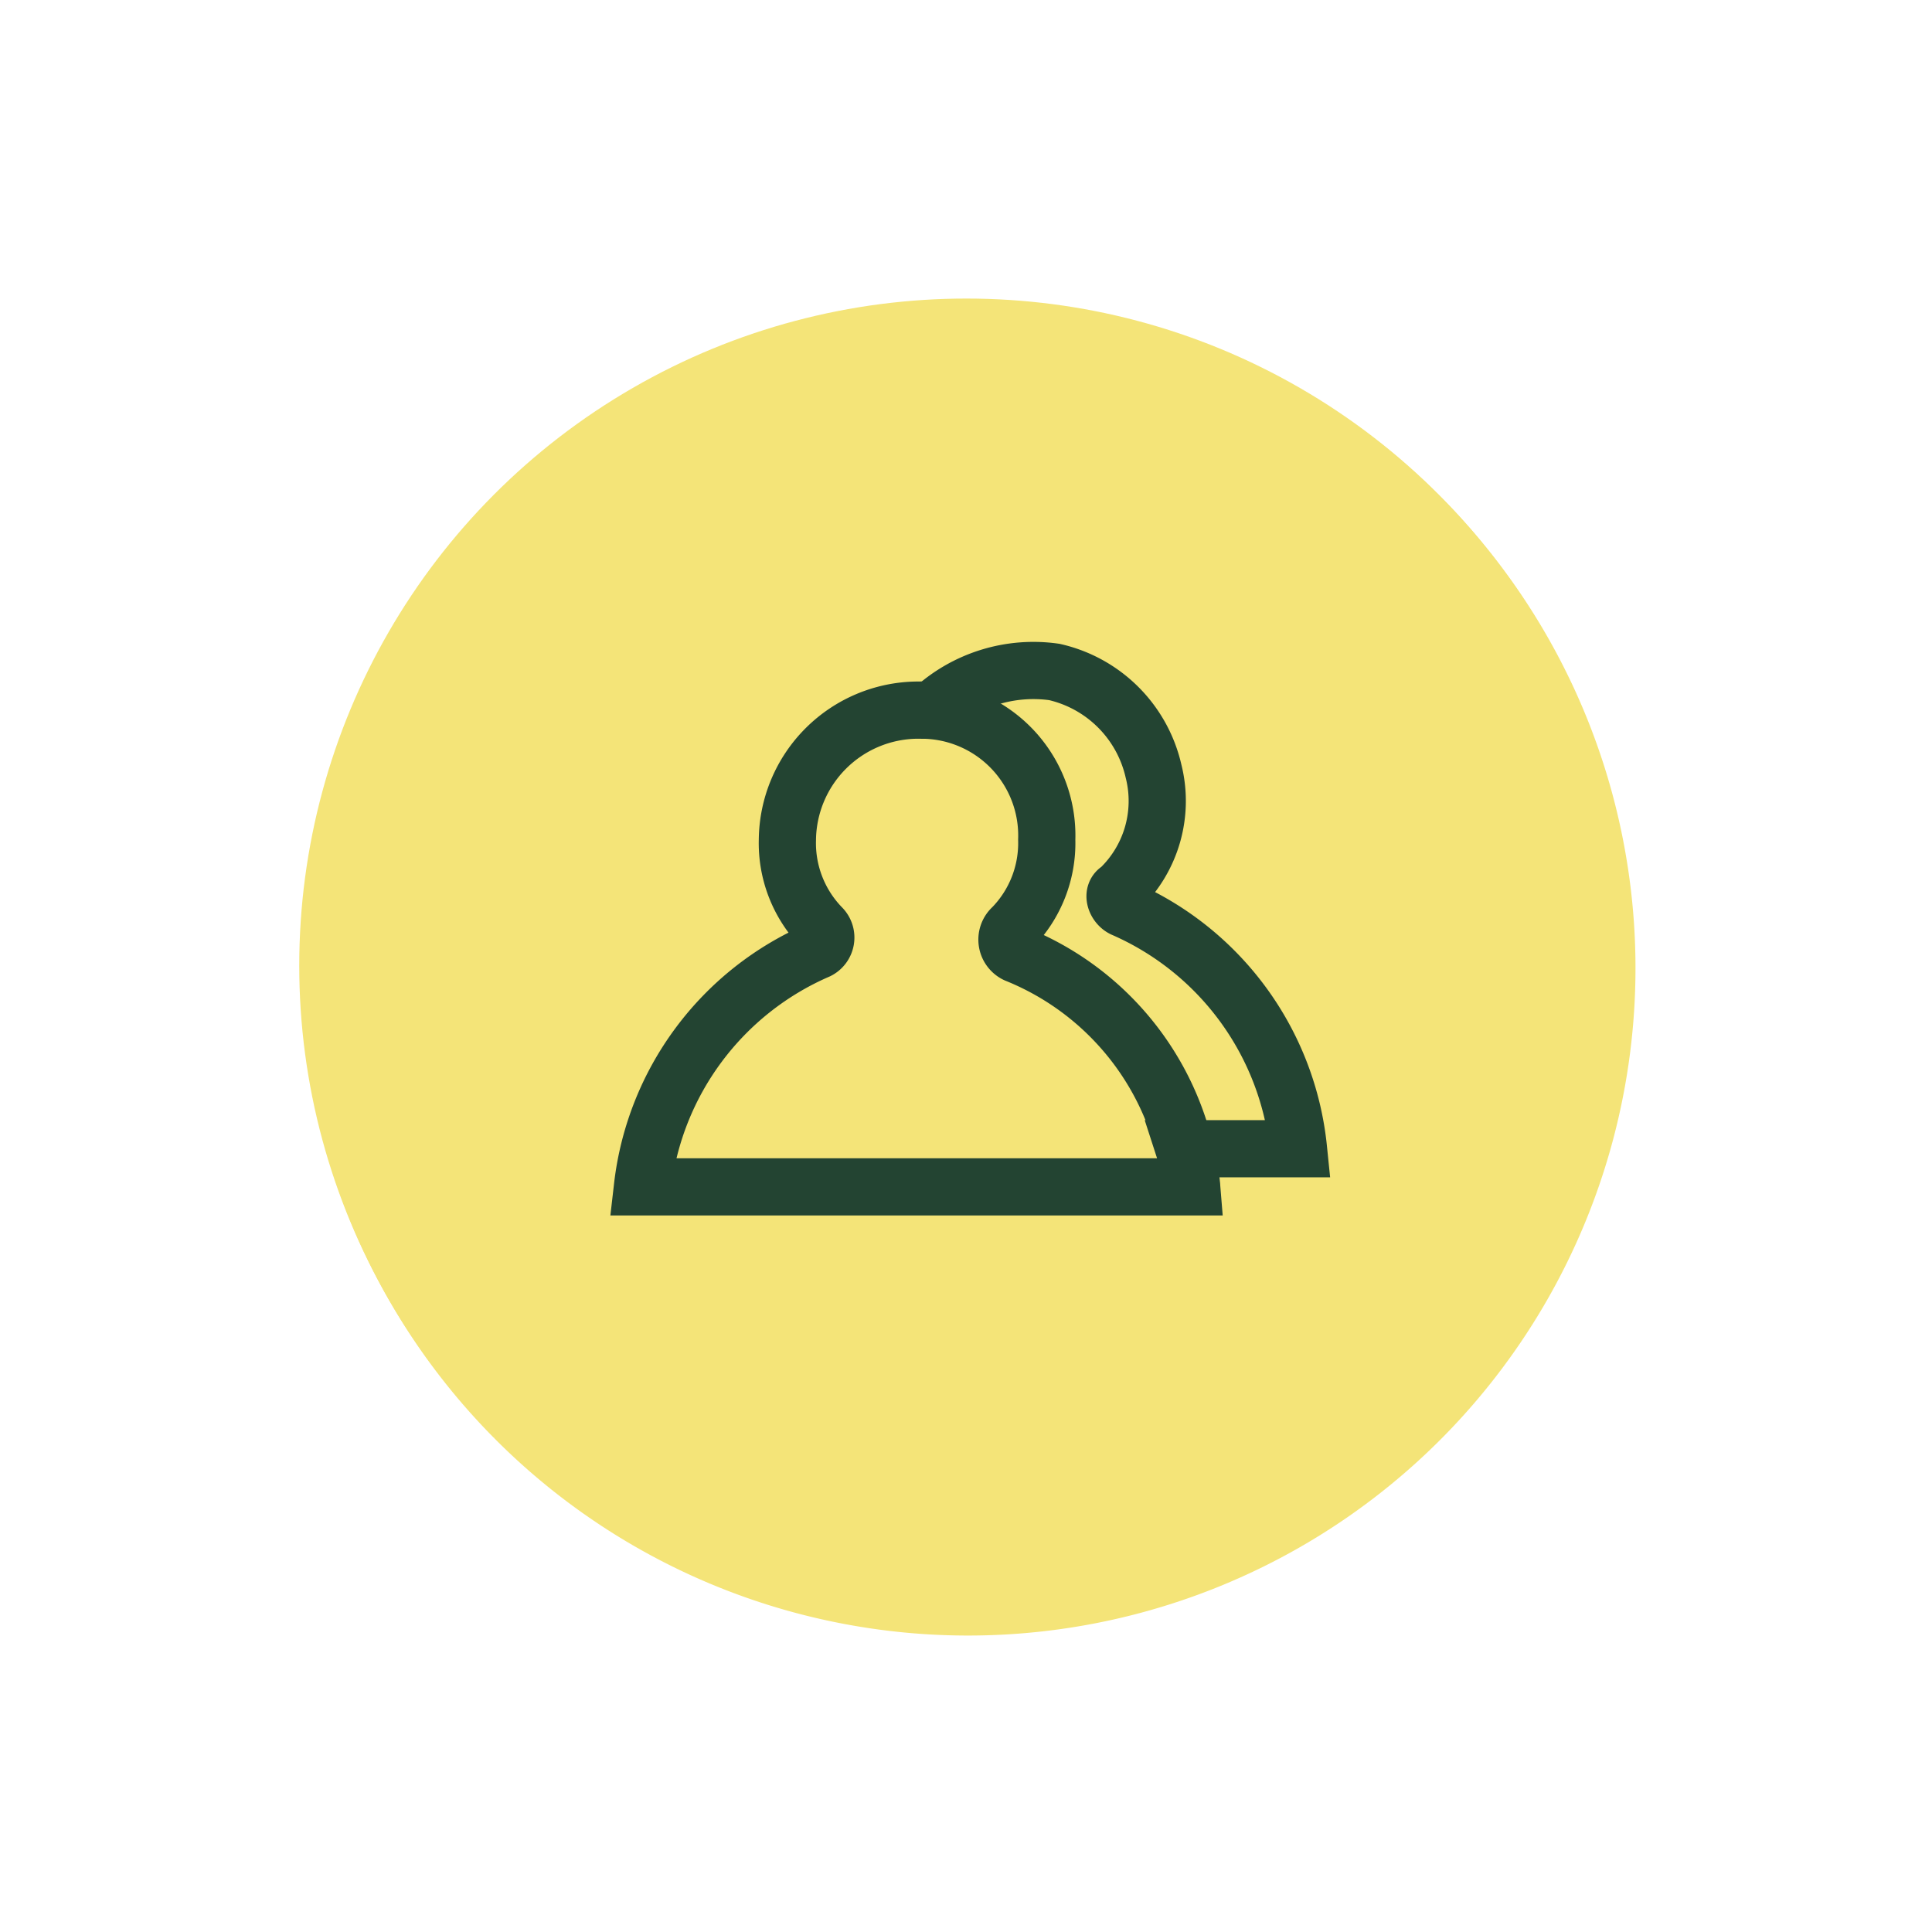 <svg xmlns="http://www.w3.org/2000/svg" xmlns:xlink="http://www.w3.org/1999/xlink" width="50.656" height="50.657" viewBox="0 0 50.656 50.657">
  <defs>
    <filter id="Path_18217" x="5.125" y="5.126" width="45.531" height="45.531" filterUnits="userSpaceOnUse">
      <feOffset input="SourceAlpha"/>
      <feGaussianBlur stdDeviation="2.609" result="blur"/>
      <feFlood flood-opacity="0.502"/>
      <feComposite operator="in" in2="blur"/>
      <feComposite in="SourceGraphic"/>
    </filter>
    <filter id="Path_18218" x="0" y="0" width="45.531" height="45.531" filterUnits="userSpaceOnUse">
      <feOffset input="SourceAlpha"/>
      <feGaussianBlur stdDeviation="2.609" result="blur-2"/>
      <feFlood flood-color="#f3feff" flood-opacity="0.702"/>
      <feComposite operator="in" in2="blur-2"/>
      <feComposite in="SourceGraphic"/>
    </filter>
  </defs>
  <g id="Group_10334" data-name="Group 10334" transform="translate(-4773.586 -6348.897)">
    <g id="Group_10332" data-name="Group 10332">
      <g transform="matrix(1, 0, 0, 1, 4773.59, 6348.9)" filter="url(#Path_18217)">
        <path id="Path_18217-2" data-name="Path 18217" d="M4786.539,6386.6a17.5,17.5,0,1,0,24.749-24.748Z" transform="translate(-4773.59 -6348.9)" fill="#f4e478"/>
      </g>
      <g transform="matrix(1, 0, 0, 1, 4773.59, 6348.9)" filter="url(#Path_18218)">
        <path id="Path_18218-2" data-name="Path 18218" d="M4786.539,6386.6a17.5,17.5,0,0,1,24.749-24.748Z" transform="translate(-4773.59 -6348.9)" fill="#f4e478"/>
      </g>
      <circle id="Ellipse_272" data-name="Ellipse 272" cx="17.491" cy="17.491" r="17.491" transform="translate(4781.432 6356.725)" fill="#f4e478"/>
    </g>
    <g id="Profile_1" transform="translate(4789.931 6366.016)">
      <path id="Path_18760" data-name="Path 18760" d="M17.7,13a7.725,7.725,0,0,0-4.6-6.3c-.2-.1-.3-.4-.1-.5a3.192,3.192,0,0,0,.9-3.1A3.452,3.452,0,0,0,11.3.5a3.9,3.9,0,0,0-3.2,1H7.7A3.436,3.436,0,0,0,4.3,4.9a3.168,3.168,0,0,0,.9,2.3.377.377,0,0,1-.1.6A7.716,7.716,0,0,0,.5,14H14.9a4.4,4.4,0,0,0-.2-1Z" fill="none" stroke="#234432" stroke-miterlimit="10" stroke-width="1.5"/>
      <path id="Path_18761" data-name="Path 18761" d="M14.9,14.1a7.394,7.394,0,0,0-4.6-6.2.423.423,0,0,1-.1-.7,3.168,3.168,0,0,0,.9-2.3A3.289,3.289,0,0,0,7.8,1.5" fill="none" stroke="#234432" stroke-miterlimit="10" stroke-width="1.5"/>
    </g>
  </g>
</svg>
